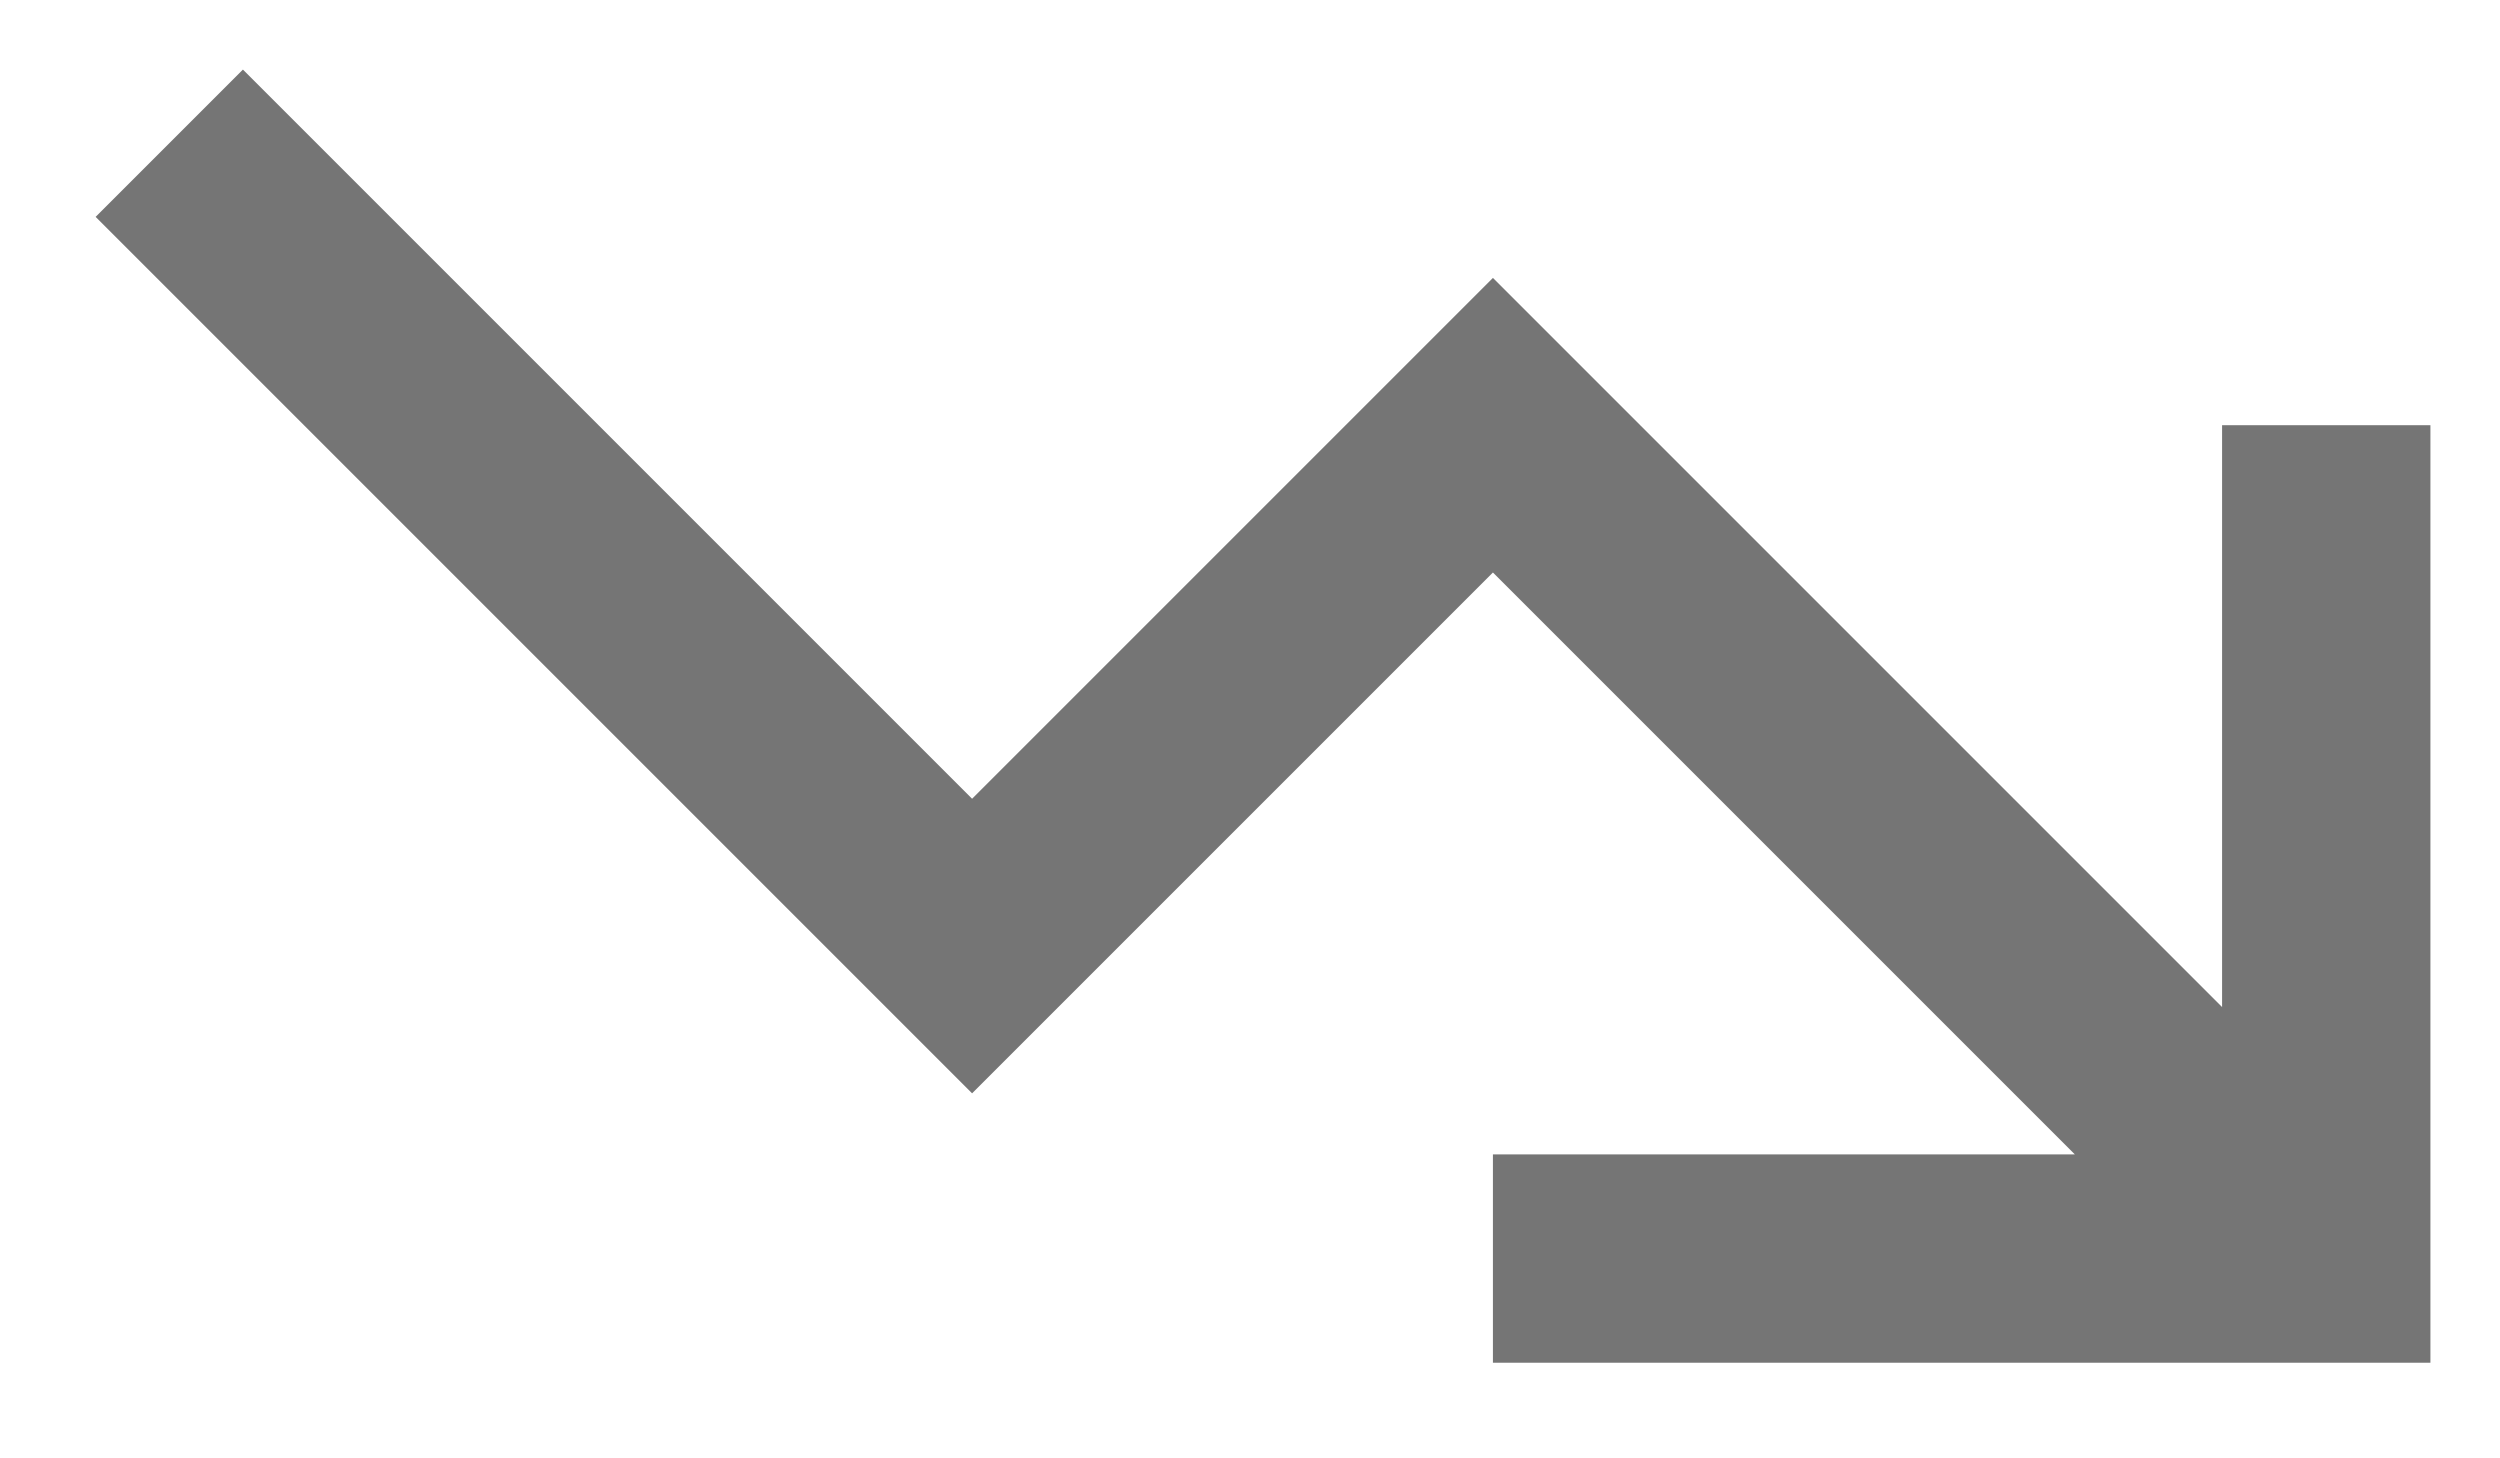 <svg width="24" height="14" viewBox="0 0 24 14" fill="none" xmlns="http://www.w3.org/2000/svg">
<path id="Icon" d="M2.332 0.668L9.332 7.668L14.332 2.668L21.332 9.668V4.082H23.332V13.082H14.332V11.082H19.918L14.332 5.496L9.332 10.496L0.918 2.082L2.332 0.668Z" fill="#757575"/>
</svg>
